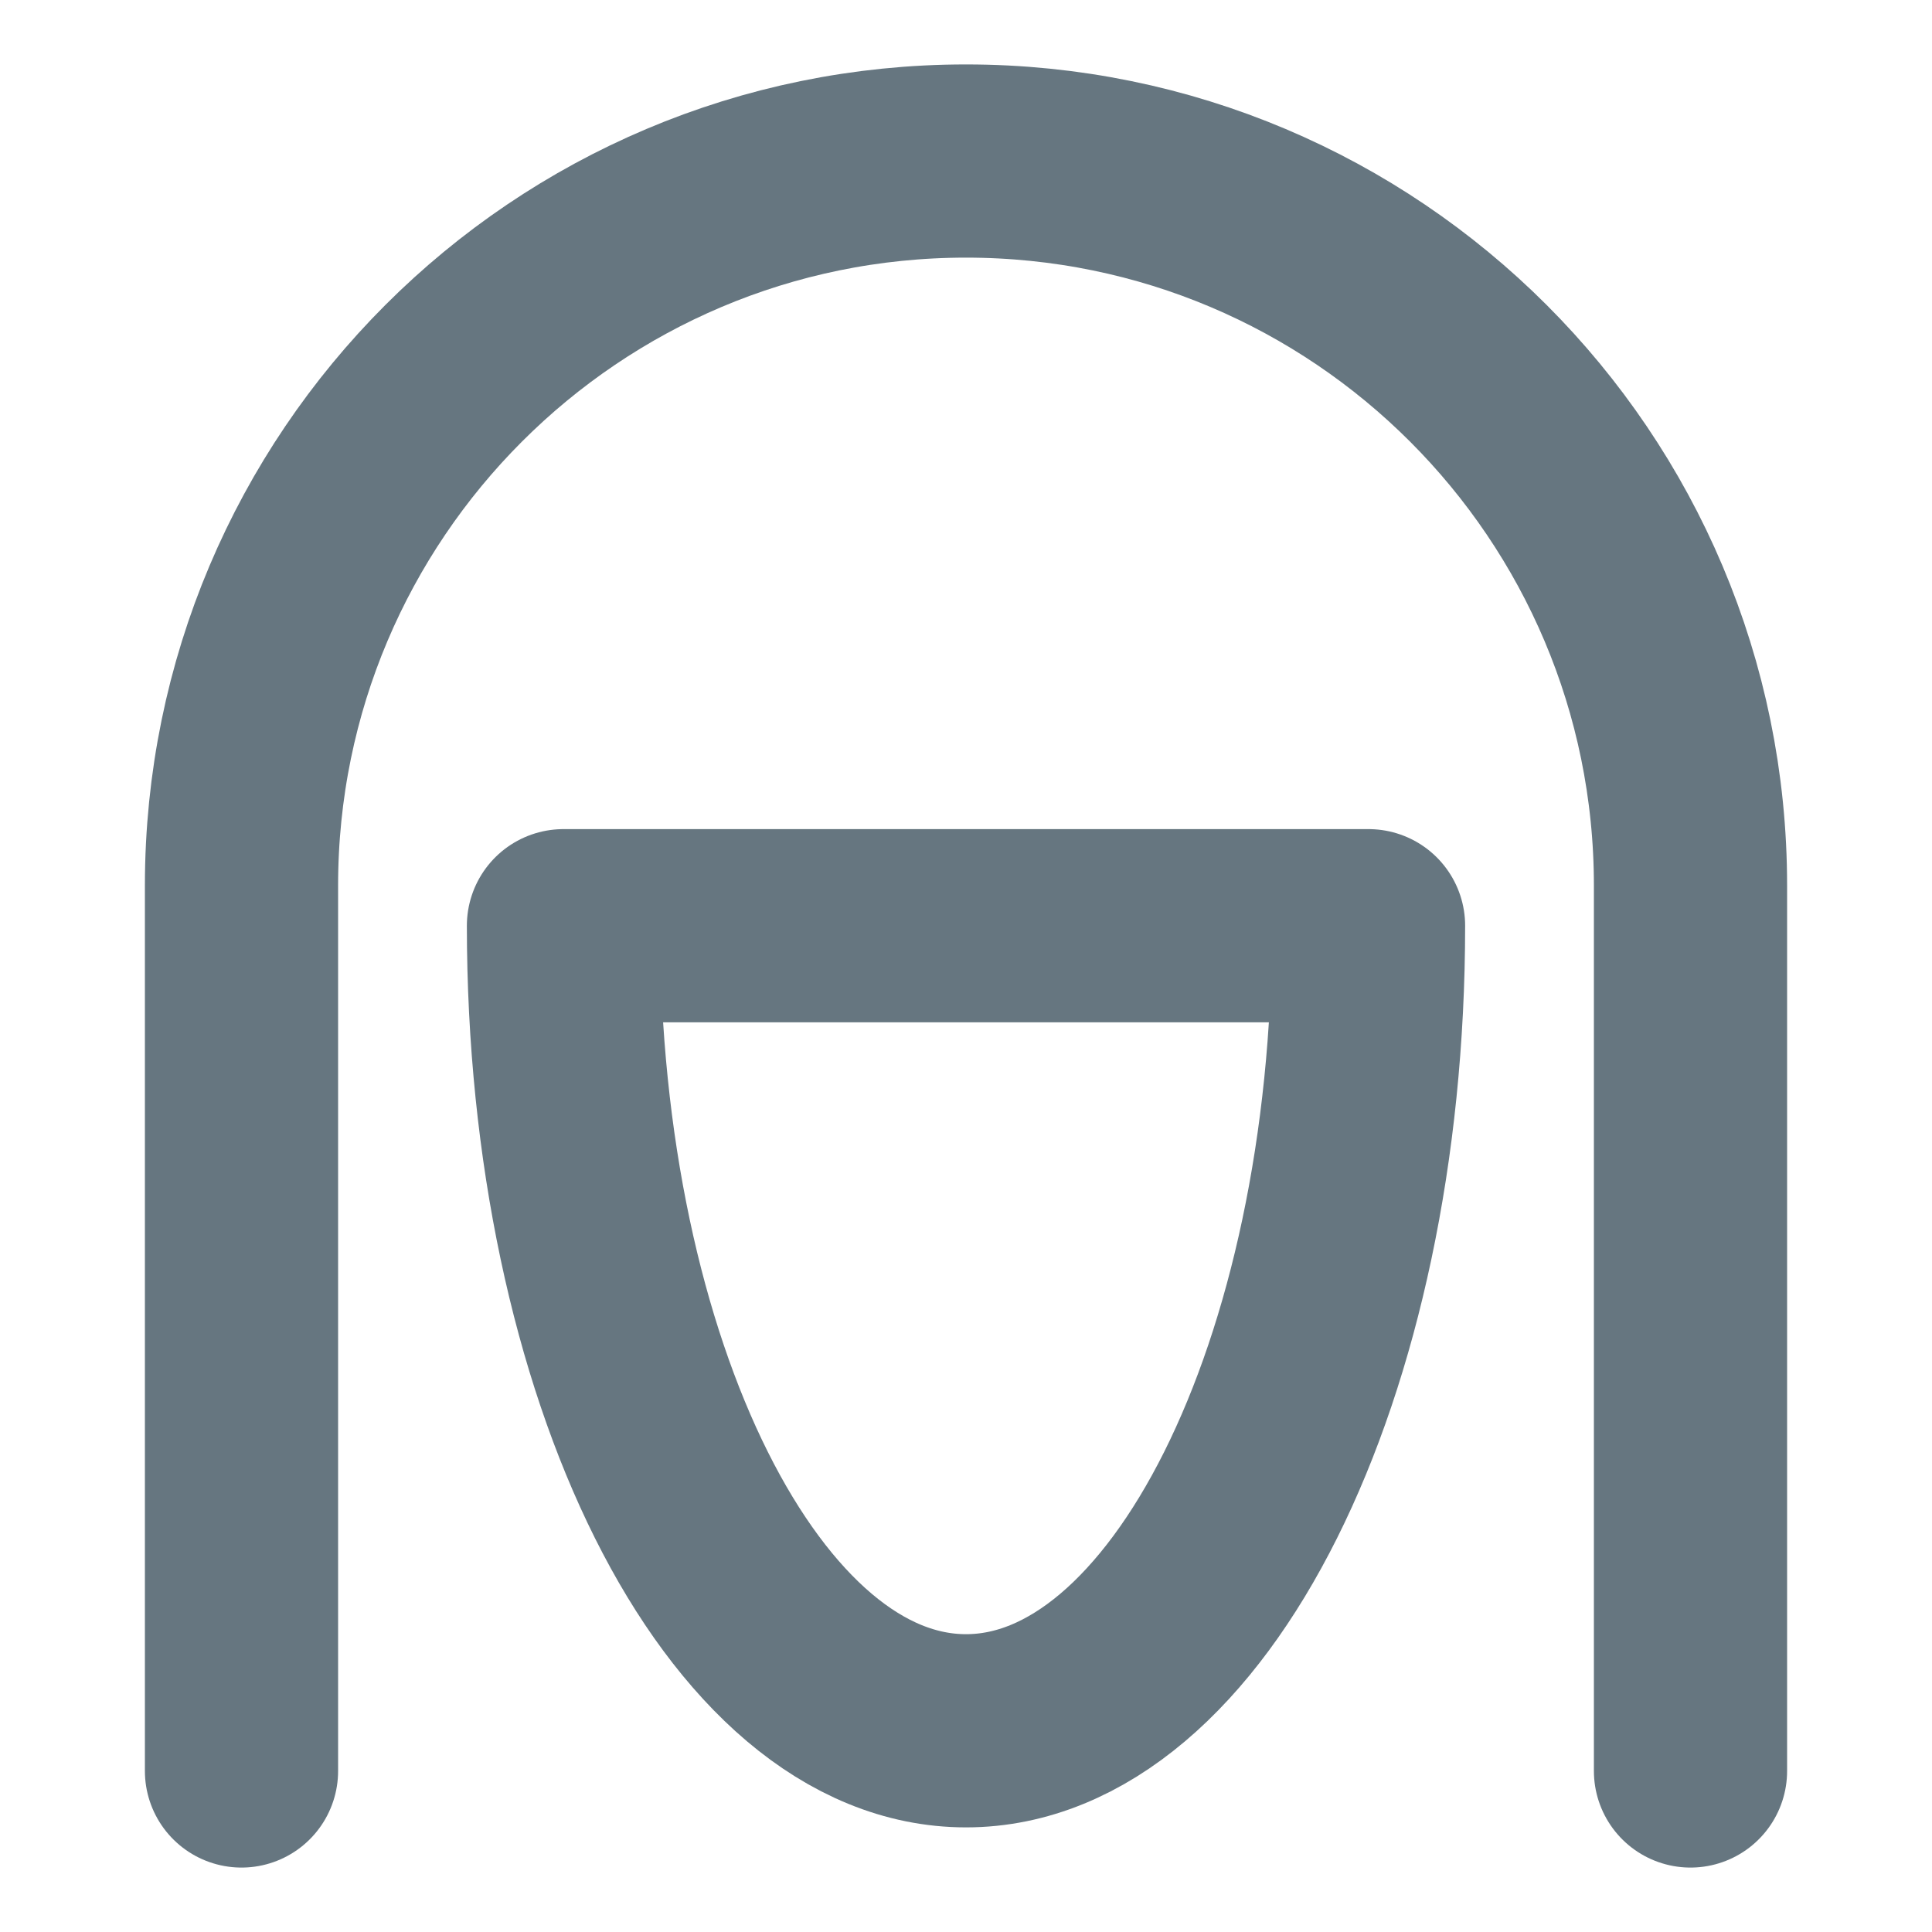 <svg width="20" height="20" viewBox="0 0 20 20" fill="none" xmlns="http://www.w3.org/2000/svg">
<path d="M17.5 18.333V9.167C17.5 5.025 14.142 1.667 10 1.667C5.858 1.667 2.5 5.025 2.5 9.167V18.333" stroke="#667680" stroke-width="2" stroke-linecap="round" stroke-linejoin="round"/>
<path d="M10 17.917C12.301 17.917 14.167 14.186 14.167 9.583H5.833C5.833 14.186 7.699 17.917 10 17.917Z" stroke="#667680" stroke-width="2" stroke-linecap="round" stroke-linejoin="round"/>
</svg>
